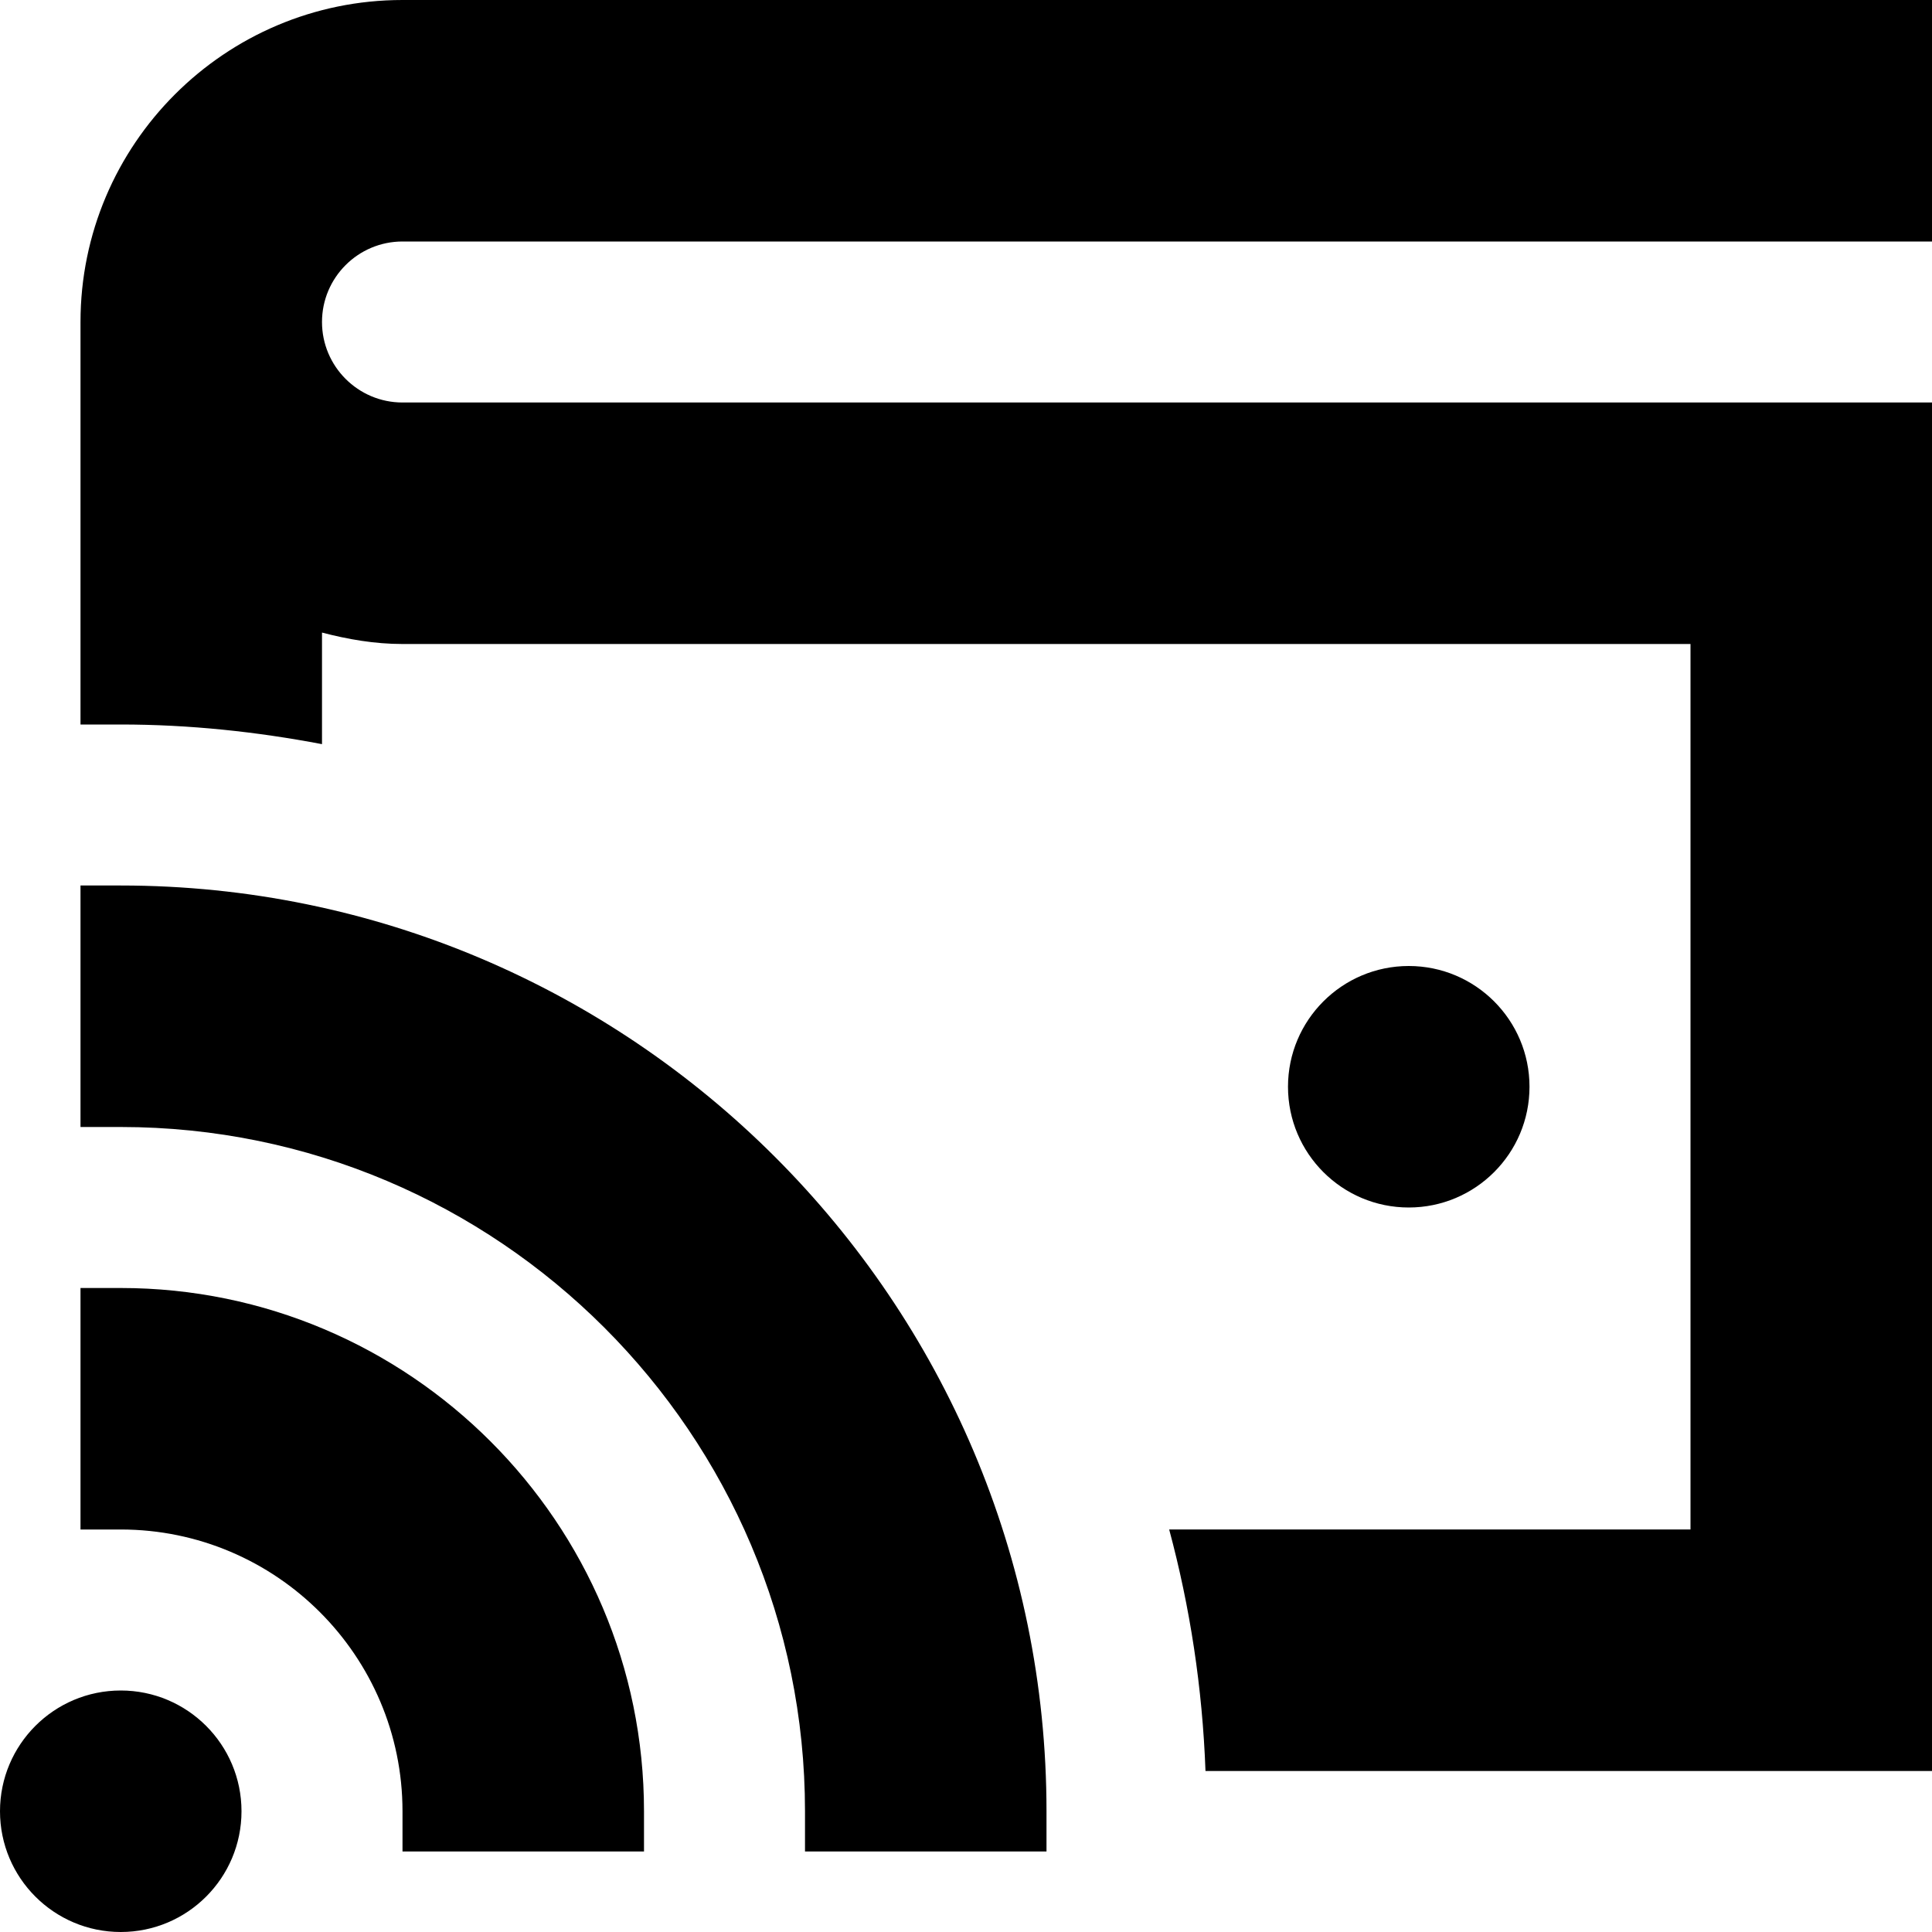 <?xml version="1.0" encoding="UTF-8"?>
<svg xmlns="http://www.w3.org/2000/svg" id="Layer_1" data-name="Layer 1" viewBox="0 0 24 24">
  <path d="M8,22.5v.5h-3v-.5c0-1.93-1.57-3.5-3.5-3.5h-.5v-3h.5c3.584,0,6.5,2.916,6.5,6.5Zm-6.5-1.5c-.828,0-1.5,.672-1.5,1.5s.672,1.5,1.5,1.5,1.5-.672,1.5-1.5-.672-1.5-1.5-1.5Zm0-10h-.5v3h.5c4.687,0,8.5,3.813,8.5,8.5v.5h3v-.5c0-6.341-5.159-11.5-11.5-11.5ZM5,3H24V0H5C2.794,0,1,1.794,1,4v5h.5c.855,0,1.689,.09,2.5,.244v-1.386c.322,.084,.653,.142,1,.142H21v11h-6.476c.259,.963,.413,1.966,.451,3h9.025V5H5c-.552,0-1-.449-1-1s.448-1,1-1Zm14,10.5c0-.828-.672-1.5-1.5-1.5s-1.5,.672-1.5,1.5,.672,1.5,1.5,1.5,1.5-.672,1.5-1.5Z"/>
</svg>
